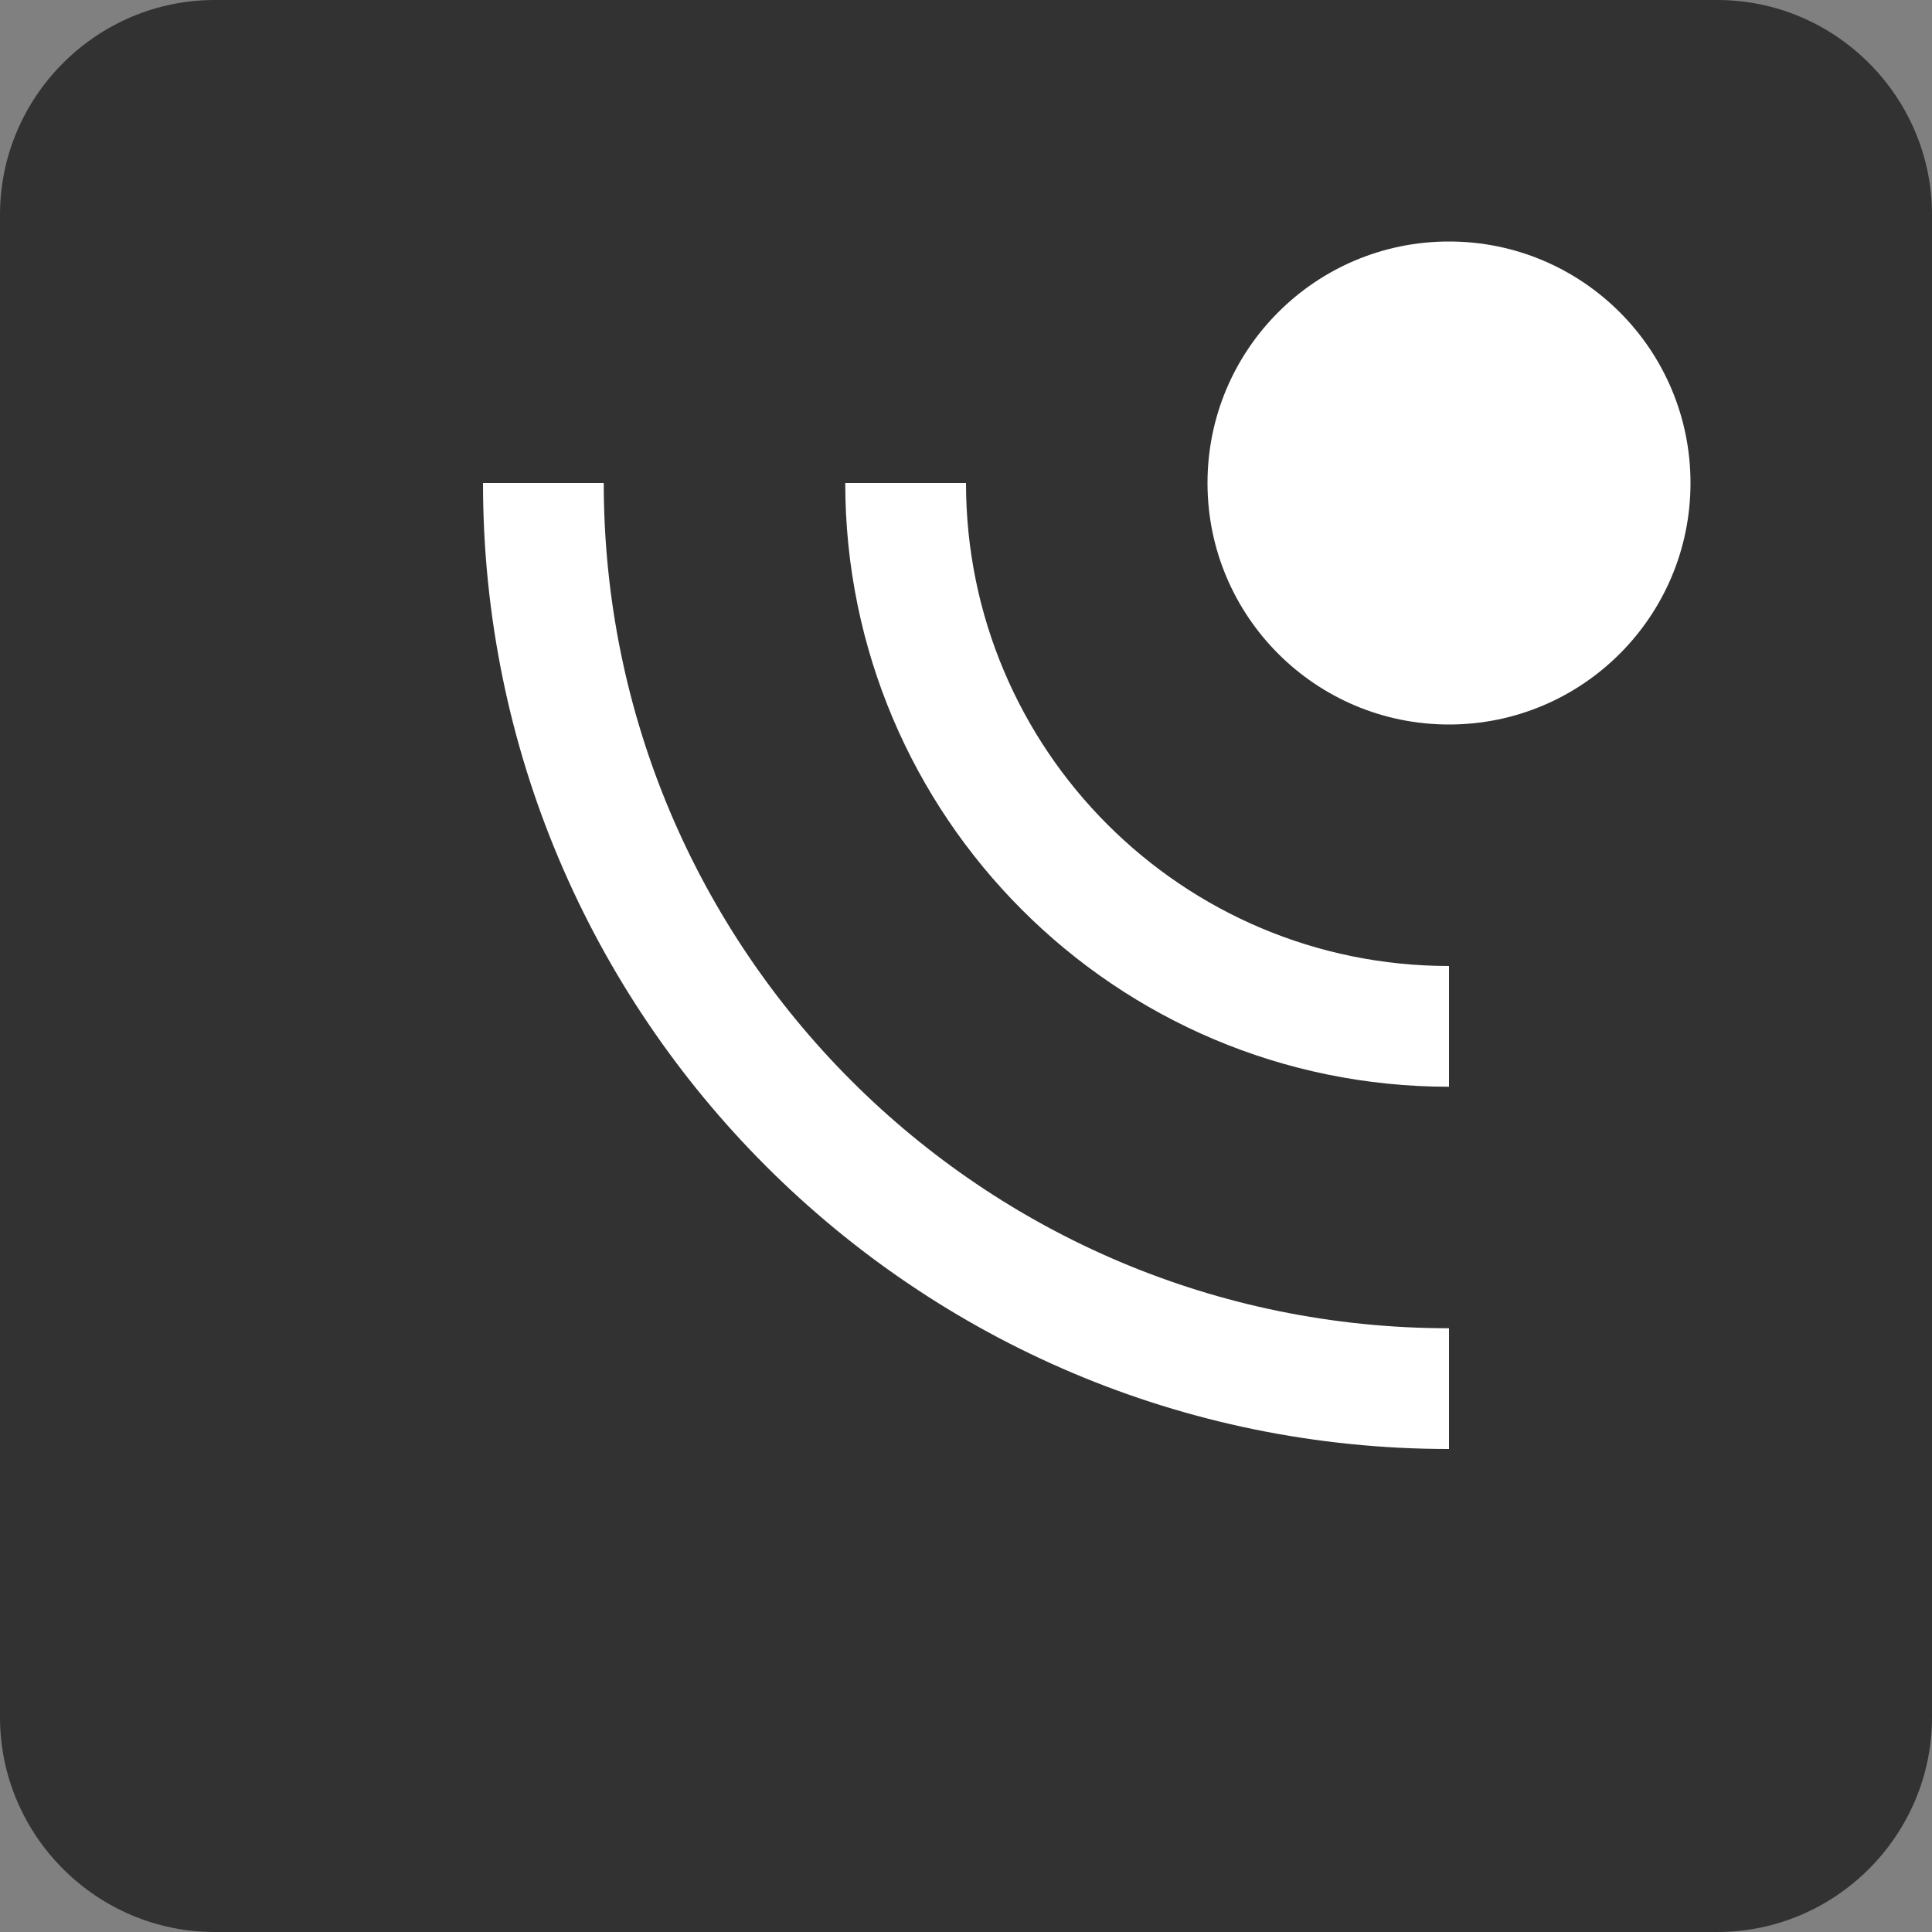 <?xml version="1.0" encoding="UTF-8" standalone="no"?>
<svg width="32px" height="32px" viewBox="0 0 32 32" version="1.1" xmlns="http://www.w3.org/2000/svg" xmlns:xlink="http://www.w3.org/1999/xlink">
    <rect x="0" y="0" width="32" height="32" fill="#808080" stroke="none"/>
    <!-- Generator: Sketch 49.3 (51167) - http://www.bohemiancoding.com/sketch -->
    <title>PiBoardIcon</title>
    <desc>Created with Sketch.</desc>
    <defs></defs>
    <g id="Symbols" stroke="none" stroke-width="1" fill="none" fill-rule="evenodd">
        <g id="Mobile/MobileSubBar" transform="translate(-110, -29)">
            <g id="Icons" transform="translate(34, 29)">
                <g id="Group-2" transform="translate(72, 0)">
                    <g id="Icon/PiBoardIcon" transform="translate(4, 0)">
                        <g id="Group">
                            <g id="check-box-blank" fill="#323232" fill-rule="nonzero">
                                <path d="M28.444,0 L3.556,0 C1.6,0 0,1.6 0,3.556 L0,28.444 C0,30.4 1.6,32 3.556,32 L28.444,32 C30.4,32 32,30.4 32,28.444 L32,3.556 C32,1.6 30.4,0 28.444,0 Z" id="Shape"></path>
                            </g>
                            <circle id="Oval" fill="#FFFFFF" cx="24" cy="8" r="4"></circle>
                            <path d="M8,24 L8,22 C15.732,22 22,15.732 22,8 L24,8 C24,16.837 16.837,24 8,24 Z M8,-6 L8,-8 L8,-6 Z" id="Combined-Shape" fill="#FFFFFF" transform="translate(16, 16) rotate(90) translate(-16, -16) "></path>
                            <path d="M14,18 L14,16 C18.418,16 22,12.418 22,8 L24,8 C24,13.523 19.523,18 14,18 Z" id="Combined-Shape" fill="#FFFFFF" transform="translate(19, 13) rotate(90) translate(-19, -13) "></path>
                        </g>
                    </g>
                </g>
            </g>
        </g>
    </g>
</svg>